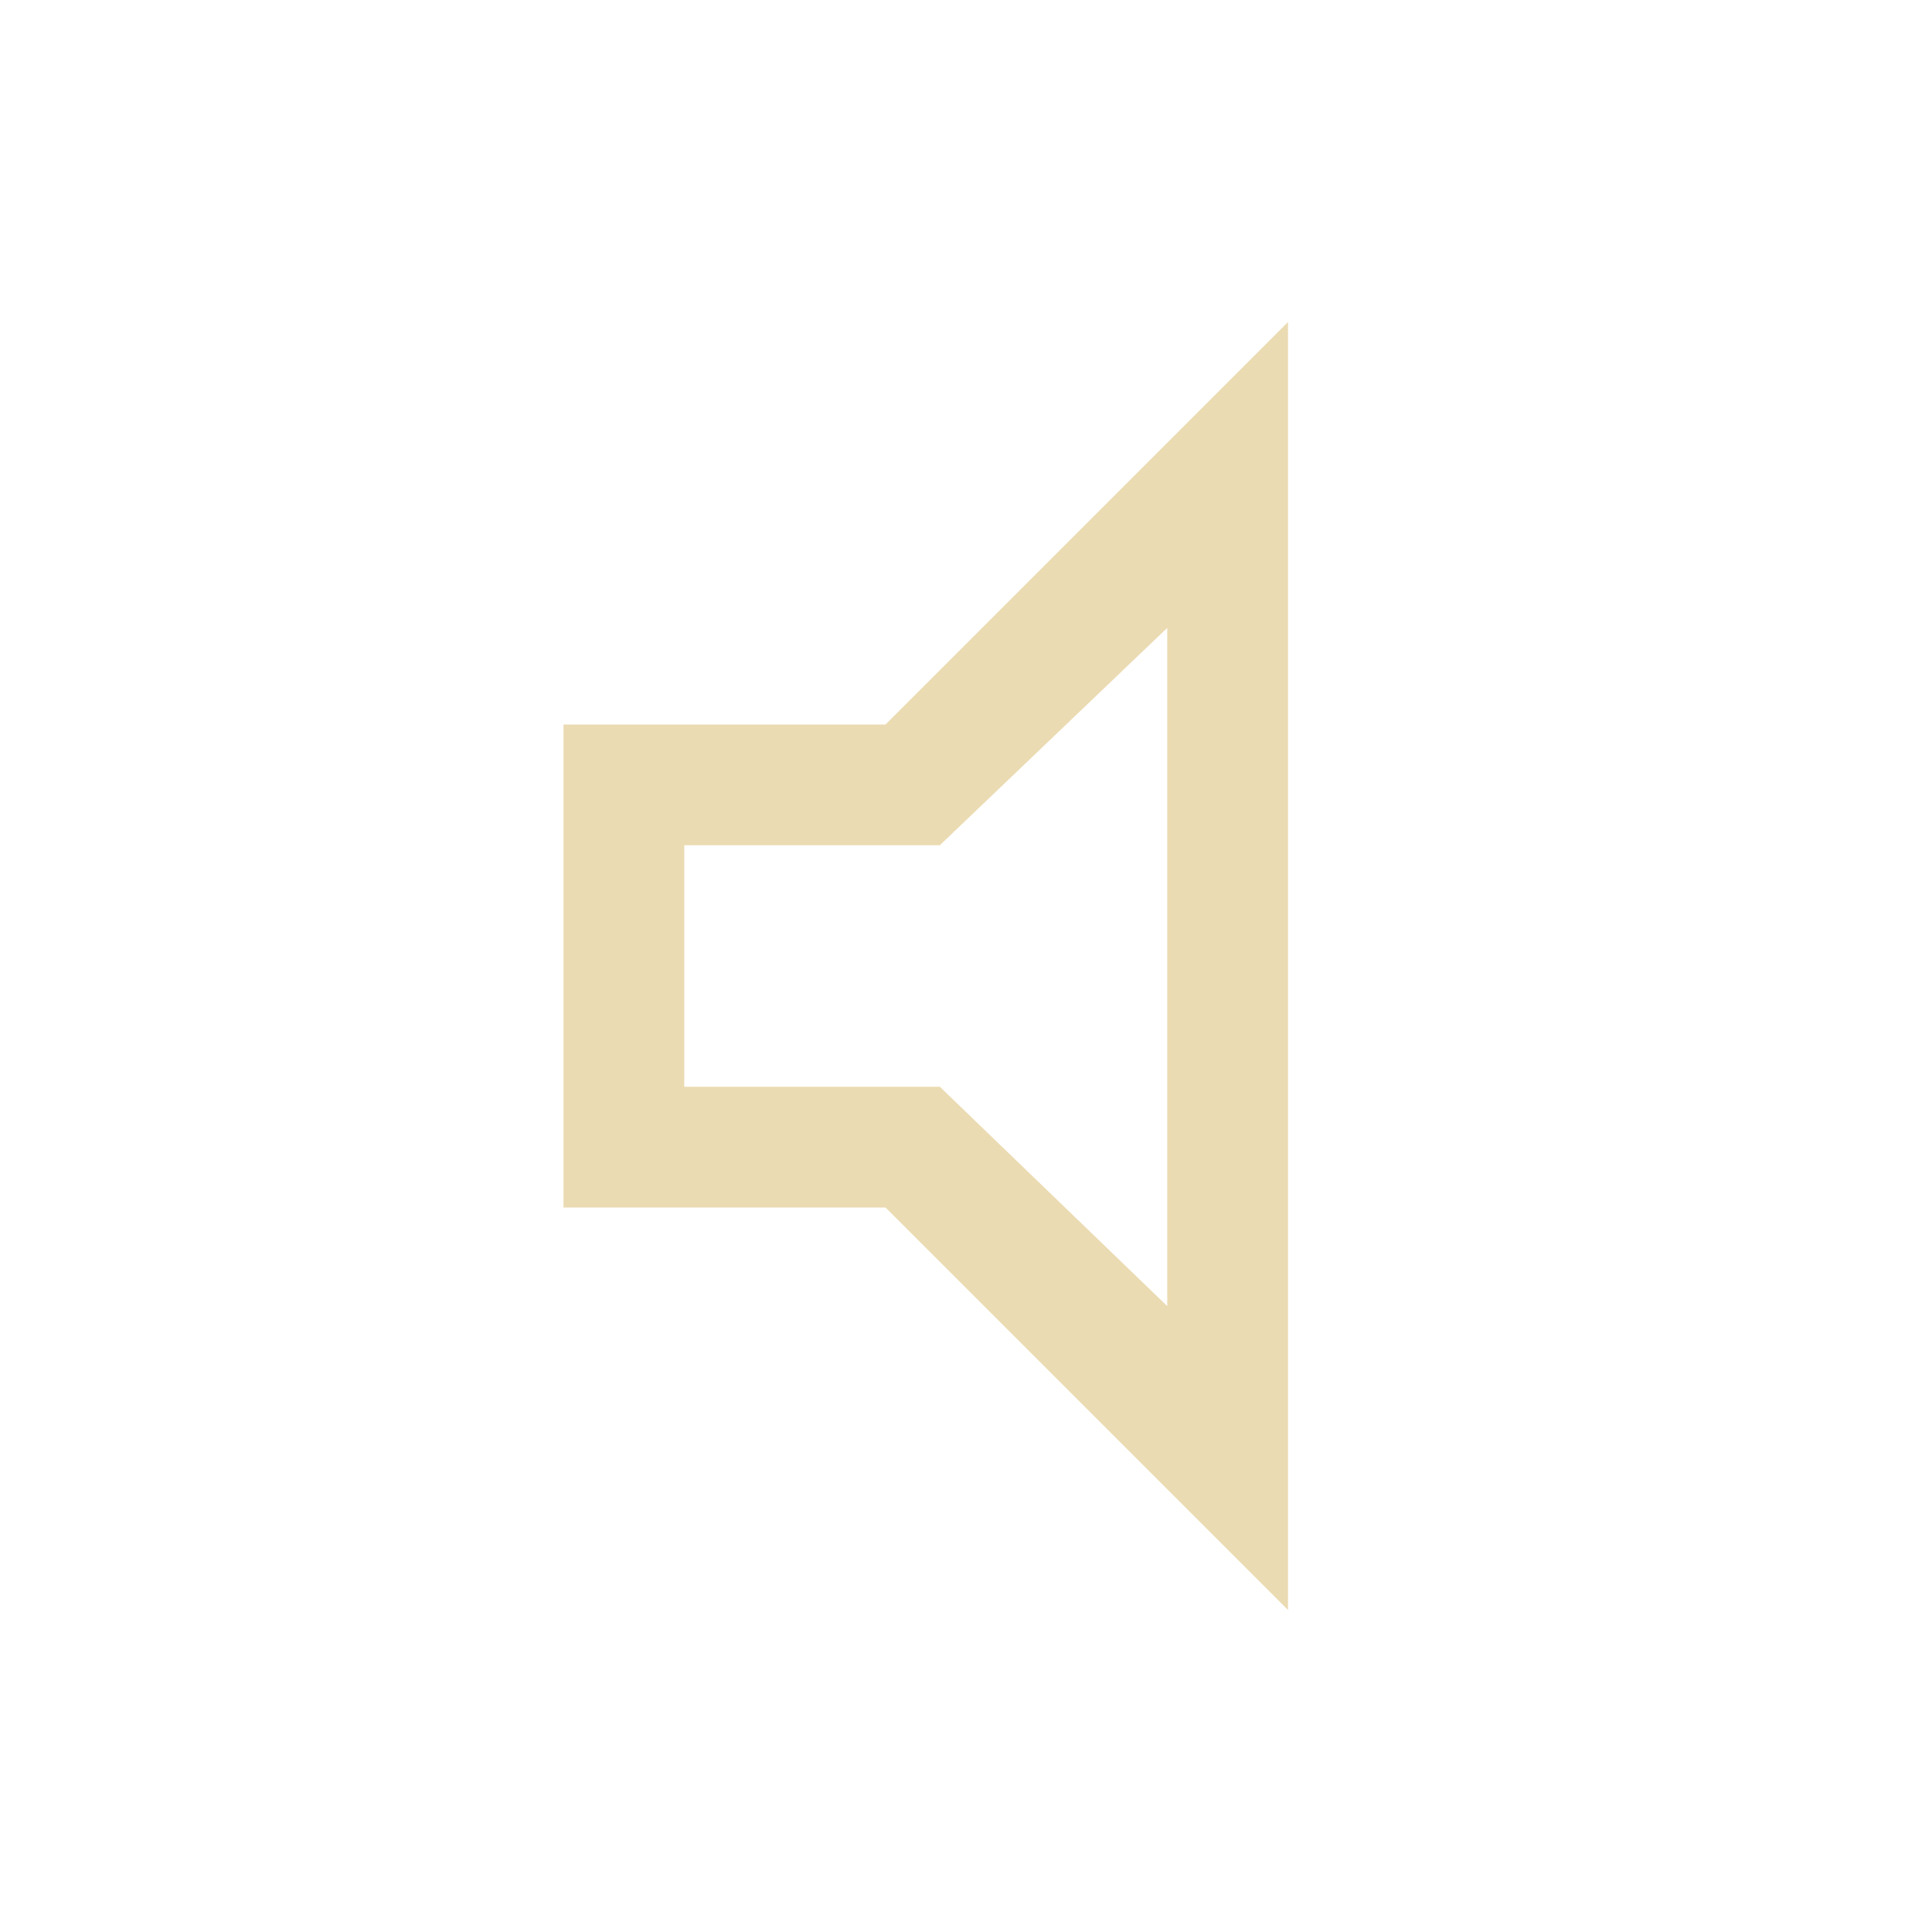 <svg xmlns="http://www.w3.org/2000/svg" height="48px" viewBox="0 -960 960 960" width="48px" fill="#ebdbb2"><path d="M280-360v-240h160l200-200v640L440-360H280Zm60-60h127l113 109v-337L467-540H340v120Zm119-60Z"/></svg>